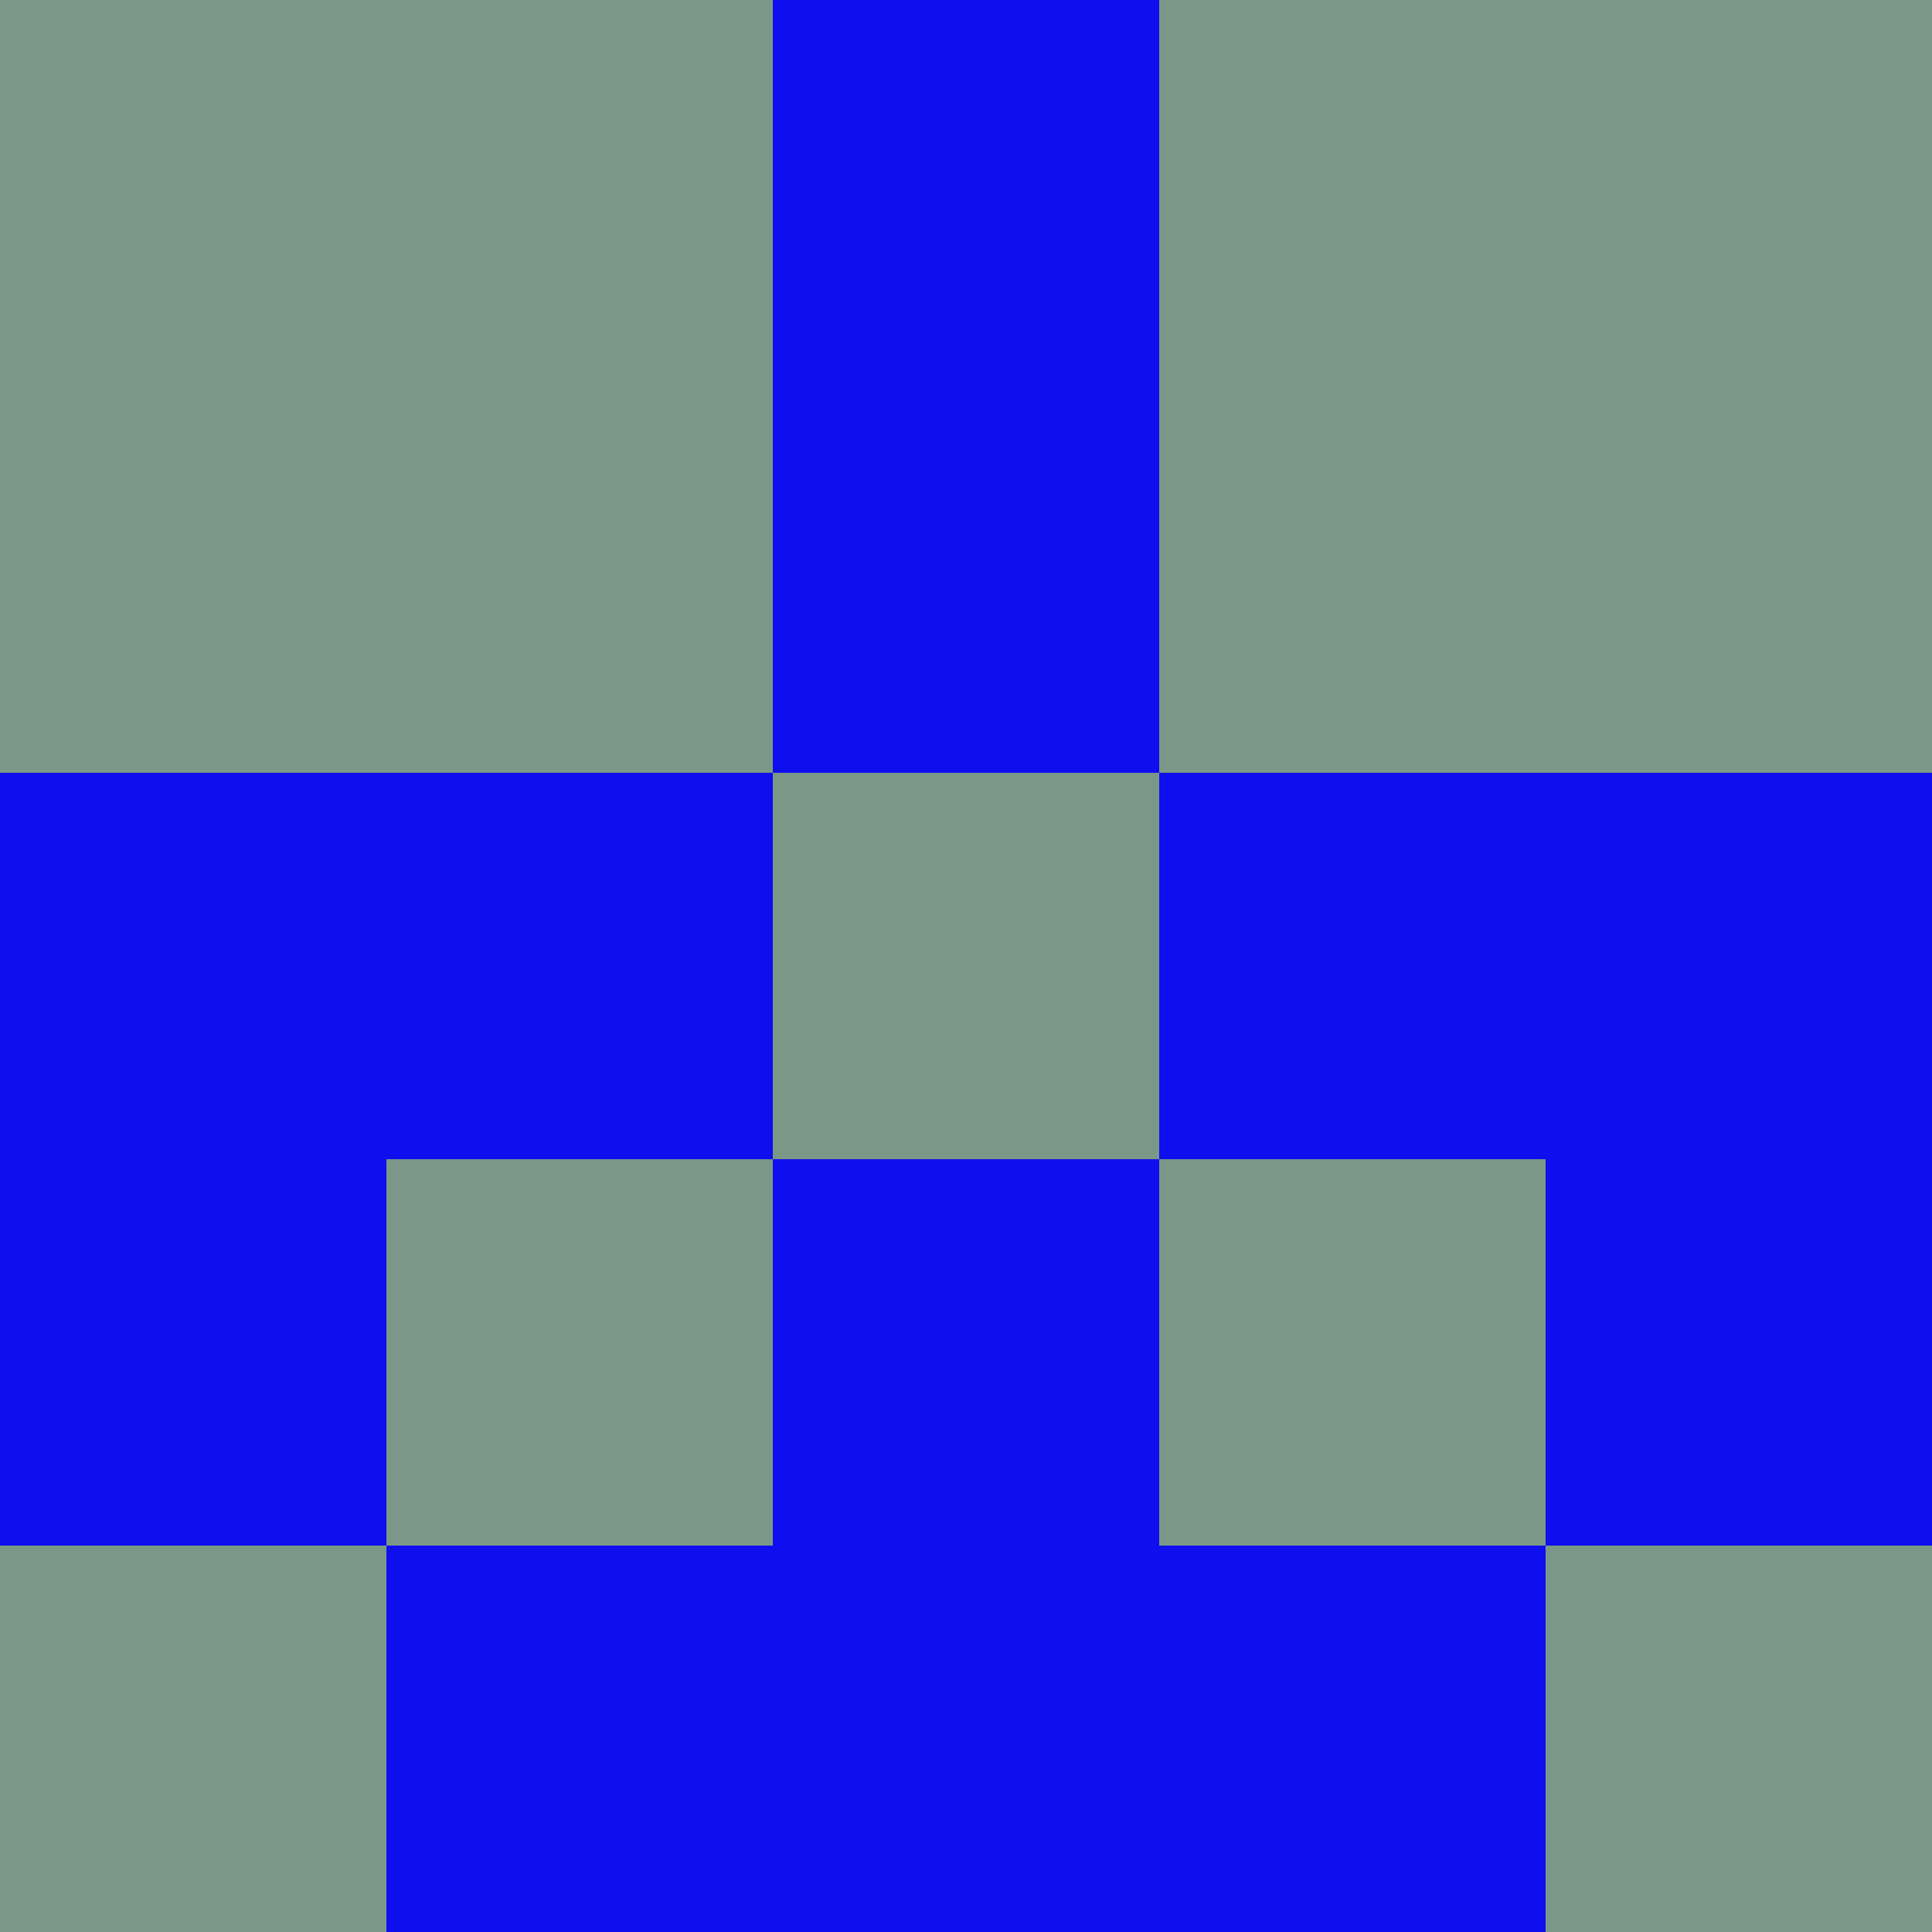 <?xml version="1.0" encoding="utf-8"?>
<!DOCTYPE svg PUBLIC "-//W3C//DTD SVG 20010904//EN"
        "http://www.w3.org/TR/2001/REC-SVG-20010904/DTD/svg10.dtd">

<svg viewBox="0 0 5 5"
     xmlns="http://www.w3.org/2000/svg"
     xmlns:xlink="http://www.w3.org/1999/xlink">

            <rect x ="0" y="0"
          width="1" height="1"
          fill="#7B9787"></rect>
        <rect x ="4" y="0"
          width="1" height="1"
          fill="#7B9787"></rect>
        <rect x ="1" y="0"
          width="1" height="1"
          fill="#7B9787"></rect>
        <rect x ="3" y="0"
          width="1" height="1"
          fill="#7B9787"></rect>
        <rect x ="2" y="0"
          width="1" height="1"
          fill="#0F0EEF"></rect>
                <rect x ="0" y="1"
          width="1" height="1"
          fill="#7B9787"></rect>
        <rect x ="4" y="1"
          width="1" height="1"
          fill="#7B9787"></rect>
        <rect x ="1" y="1"
          width="1" height="1"
          fill="#7B9787"></rect>
        <rect x ="3" y="1"
          width="1" height="1"
          fill="#7B9787"></rect>
        <rect x ="2" y="1"
          width="1" height="1"
          fill="#0F0EEF"></rect>
                <rect x ="0" y="2"
          width="1" height="1"
          fill="#0F0EEF"></rect>
        <rect x ="4" y="2"
          width="1" height="1"
          fill="#0F0EEF"></rect>
        <rect x ="1" y="2"
          width="1" height="1"
          fill="#0F0EEF"></rect>
        <rect x ="3" y="2"
          width="1" height="1"
          fill="#0F0EEF"></rect>
        <rect x ="2" y="2"
          width="1" height="1"
          fill="#7B9787"></rect>
                <rect x ="0" y="3"
          width="1" height="1"
          fill="#0F0EEF"></rect>
        <rect x ="4" y="3"
          width="1" height="1"
          fill="#0F0EEF"></rect>
        <rect x ="1" y="3"
          width="1" height="1"
          fill="#7B9787"></rect>
        <rect x ="3" y="3"
          width="1" height="1"
          fill="#7B9787"></rect>
        <rect x ="2" y="3"
          width="1" height="1"
          fill="#0F0EEF"></rect>
                <rect x ="0" y="4"
          width="1" height="1"
          fill="#7B9787"></rect>
        <rect x ="4" y="4"
          width="1" height="1"
          fill="#7B9787"></rect>
        <rect x ="1" y="4"
          width="1" height="1"
          fill="#0F0EEF"></rect>
        <rect x ="3" y="4"
          width="1" height="1"
          fill="#0F0EEF"></rect>
        <rect x ="2" y="4"
          width="1" height="1"
          fill="#0F0EEF"></rect>
        </svg>

